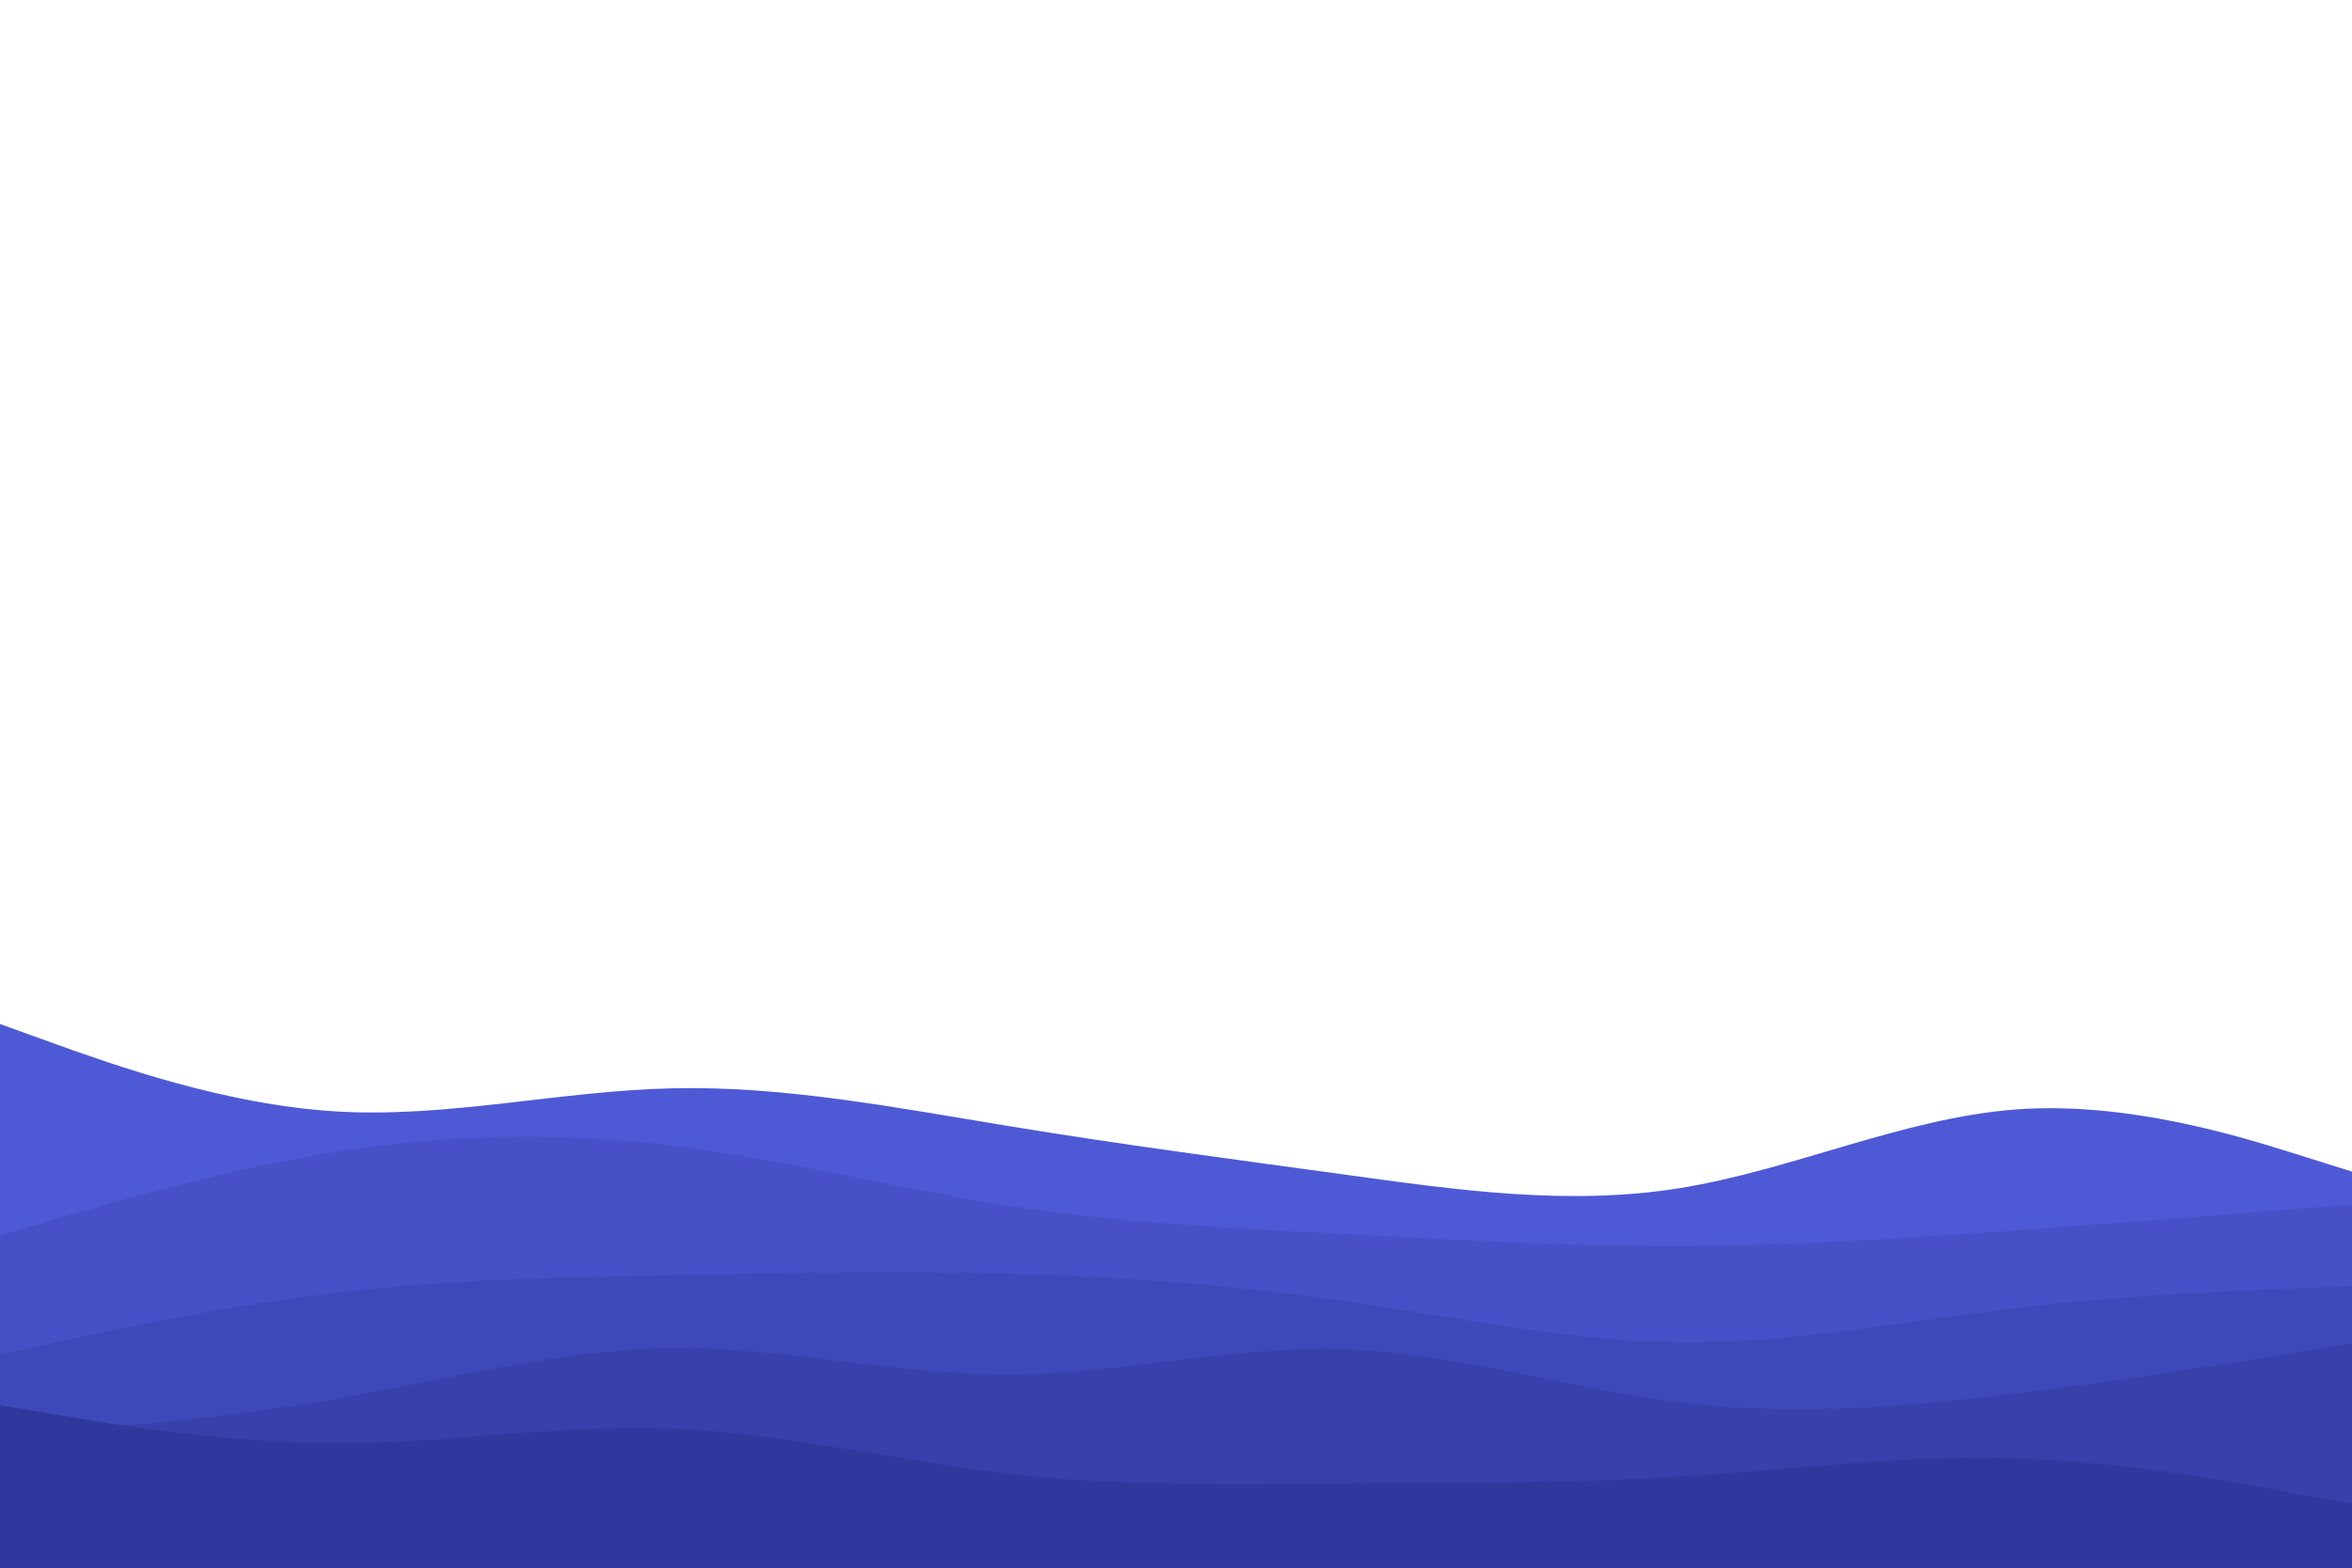 <?xml version="1.0" encoding="UTF-8" standalone="no"?>
<svg
   id="visual"
   viewBox="0 0 900 600"
   width="900"
   height="600"
   version="1.1"
   xmlns="http://www.w3.org/2000/svg"
   xmlns:svg="http://www.w3.org/2000/svg">
  <defs
     id="defs30" />
  <path
     d="m 0,391.92 21.5,7.756 c 21.5,7.672 64.5,23.184 107.3,25.713 42.9,2.529 85.5,-7.925 128.4,-8.852 42.8,-1.012 85.8,7.419 128.6,14.416 42.9,7.082 85.5,12.646 128.4,18.547 42.8,5.901 85.8,12.14 128.6,5.227 42.9,-6.913 85.5,-26.809 128.4,-30.097 42.8,-3.204 85.8,10.285 107.3,17.03 l 21.5,6.745 V 601 h -21.5 c -21.5,0 -64.5,0 -107.3,0 -42.9,0 -85.5,0 -128.4,0 -42.8,0 -85.8,0 -128.6,0 -42.9,0 -85.5,0 -128.4,0 -42.8,0 -85.8,0 -128.6,0 -42.9,0 -85.5,0 -128.4,0 C 86,601 43,601 21.5,601 H 0 Z"
     fill="#4e59d6"
     id="path17"
     style="stroke-width:0.918" />
  <path
     d="m 0,472.854 21.5,-6.323 C 43,460.208 86,447.562 128.8,440.818 c 42.9,-6.745 85.5,-7.588 128.4,-2.361 42.8,5.143 85.8,16.44 128.6,23.016 42.9,6.576 85.5,8.599 128.4,10.791 42.8,2.276 85.8,4.805 128.6,4.637 42.9,-0.084 85.5,-2.951 128.4,-5.986 42.8,-3.119 85.8,-6.492 107.3,-8.178 L 900,461.051 V 601 h -21.5 c -21.5,0 -64.5,0 -107.3,0 -42.9,0 -85.5,0 -128.4,0 -42.8,0 -85.8,0 -128.6,0 -42.9,0 -85.5,0 -128.4,0 -42.8,0 -85.8,0 -128.6,0 -42.9,0 -85.5,0 -128.4,0 C 86,601 43,601 21.5,601 H 0 Z"
     fill="#4750c7"
     id="path19"
     style="stroke-width:0.918" />
  <path
     d="m 0,518.38 21.5,-4.637 C 43,509.106 86,499.832 128.8,494.774 c 42.9,-5.058 85.5,-5.901 128.4,-6.745 42.8,-0.843 85.8,-1.686 128.6,-0.59 42.9,1.18 85.5,4.215 128.4,10.454 42.8,6.154 85.8,15.428 128.6,15.85 42.9,0.422 85.5,-8.009 128.4,-13.068 42.8,-5.058 85.8,-6.745 107.3,-7.588 L 900,492.245 V 601 h -21.5 c -21.5,0 -64.5,0 -107.3,0 -42.9,0 -85.5,0 -128.4,0 -42.8,0 -85.8,0 -128.6,0 -42.9,0 -85.5,0 -128.4,0 -42.8,0 -85.8,0 -128.6,0 -42.9,0 -85.5,0 -128.4,0 C 86,601 43,601 21.5,601 H 0 Z"
     fill="#3f48b9"
     id="path21"
     style="stroke-width:0.918" />
  <path
     d="m 0,549.573 21.5,-1.686 c 21.5,-1.686 64.5,-5.058 107.3,-12.477 42.9,-7.503 85.5,-18.969 128.4,-19.39 42.8,-0.422 85.8,10.201 128.6,10.117 42.9,-0.169 85.5,-11.128 128.4,-9.695 42.8,1.349 85.8,15.175 128.6,20.318 42.9,5.227 85.5,1.855 128.4,-3.372 42.8,-5.143 85.8,-12.224 107.3,-15.681 L 900,514.164 V 601 h -21.5 c -21.5,0 -64.5,0 -107.3,0 -42.9,0 -85.5,0 -128.4,0 -42.8,0 -85.8,0 -128.6,0 -42.9,0 -85.5,0 -128.4,0 -42.8,0 -85.8,0 -128.6,0 -42.9,0 -85.5,0 -128.4,0 C 86,601 43,601 21.5,601 H 0 Z"
     fill="#3740ab"
     id="path23"
     style="stroke-width:0.918" />
  <path
     d="m 0,537.77 21.5,3.625 c 21.5,3.709 64.5,10.96 107.3,10.96 42.9,0 85.5,-7.25 128.4,-5.564 42.8,1.686 85.8,12.309 128.6,17.283 42.9,4.89 85.5,4.047 128.4,3.794 42.8,-0.337 85.8,0 128.6,-2.698 42.9,-2.698 85.5,-8.262 128.4,-6.997 42.8,1.265 85.8,9.358 107.3,13.489 l 21.5,4.047 V 601 h -21.5 c -21.5,0 -64.5,0 -107.3,0 -42.9,0 -85.5,0 -128.4,0 -42.8,0 -85.8,0 -128.6,0 -42.9,0 -85.5,0 -128.4,0 -42.8,0 -85.8,0 -128.6,0 -42.9,0 -85.5,0 -128.4,0 C 86,601 43,601 21.5,601 H 0 Z"
     fill="#2f389d"
     id="path25"
     style="stroke-width:0.918" />
</svg>
